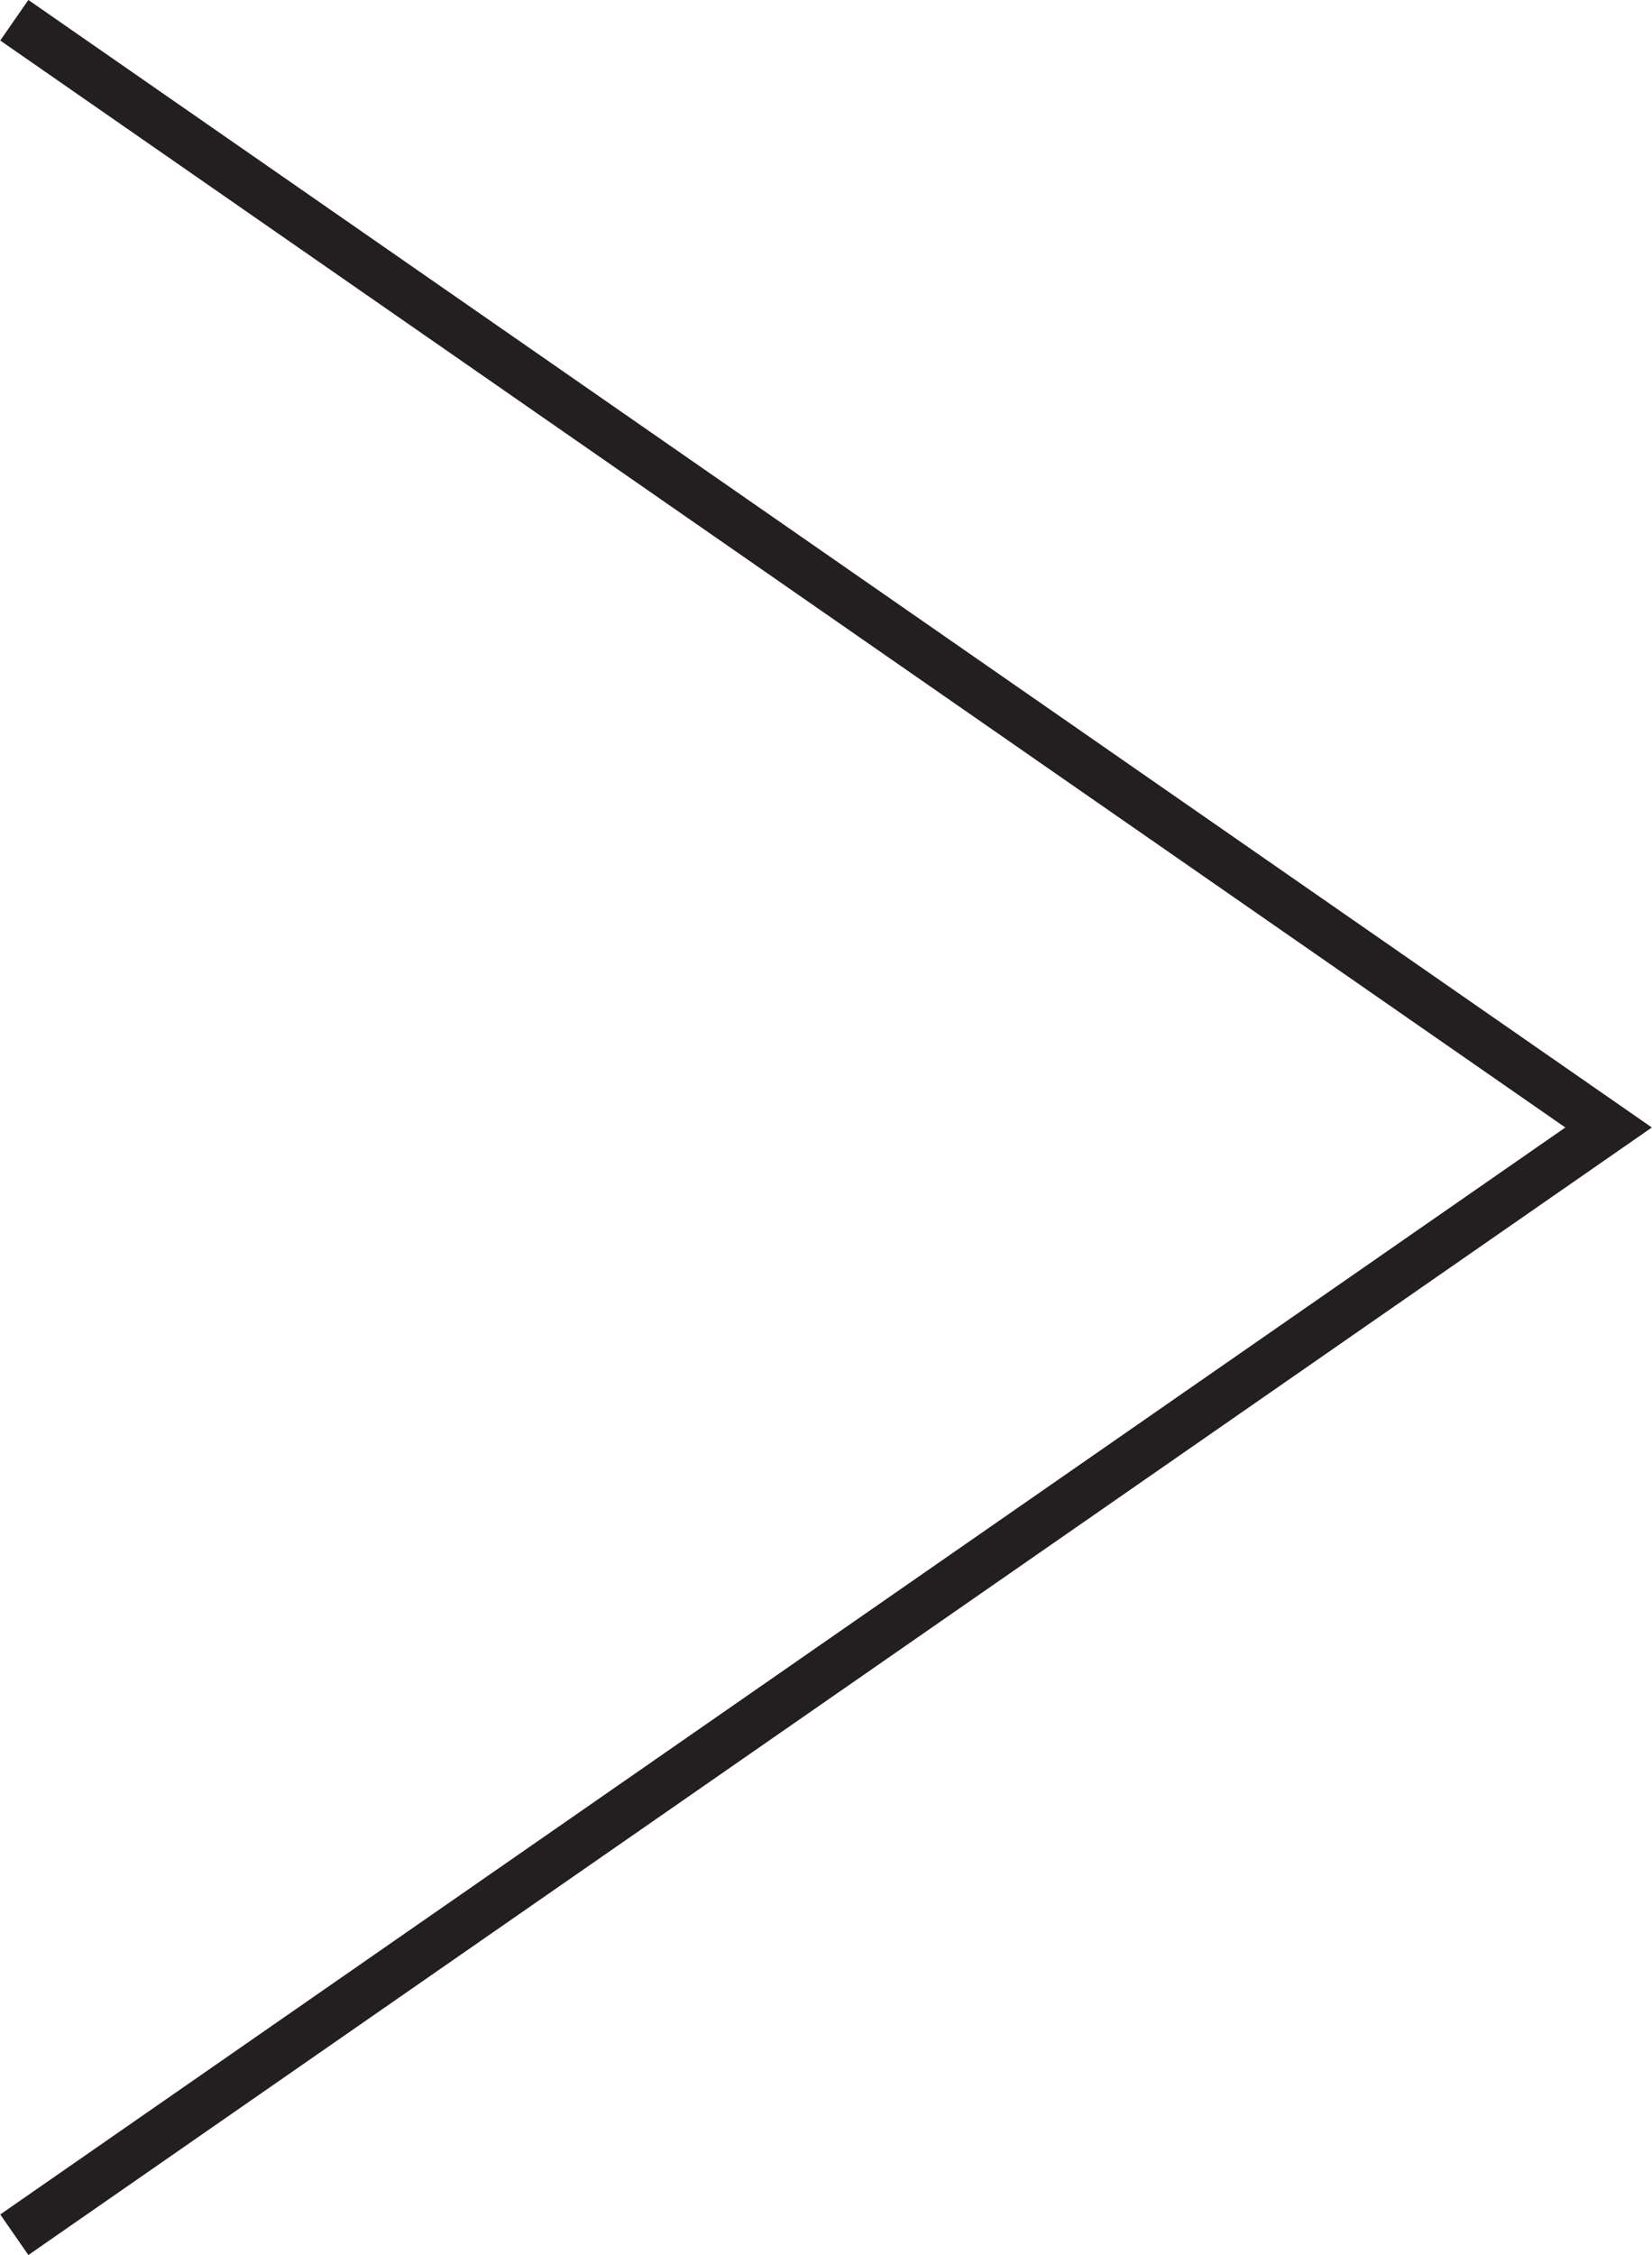 <?xml version="1.0" encoding="UTF-8"?>
<svg id="Layer_1" xmlns="http://www.w3.org/2000/svg" viewBox="0 0 33.49 45.68">
  <defs>
    <style>
      .cls-1 {
        fill: none;
        stroke: #231f20;
        stroke-miterlimit: 10;
      }
    </style>
  </defs>
  <polyline class="cls-1" points=".29 .41 32.61 22.84 .29 45.27"/>
</svg>